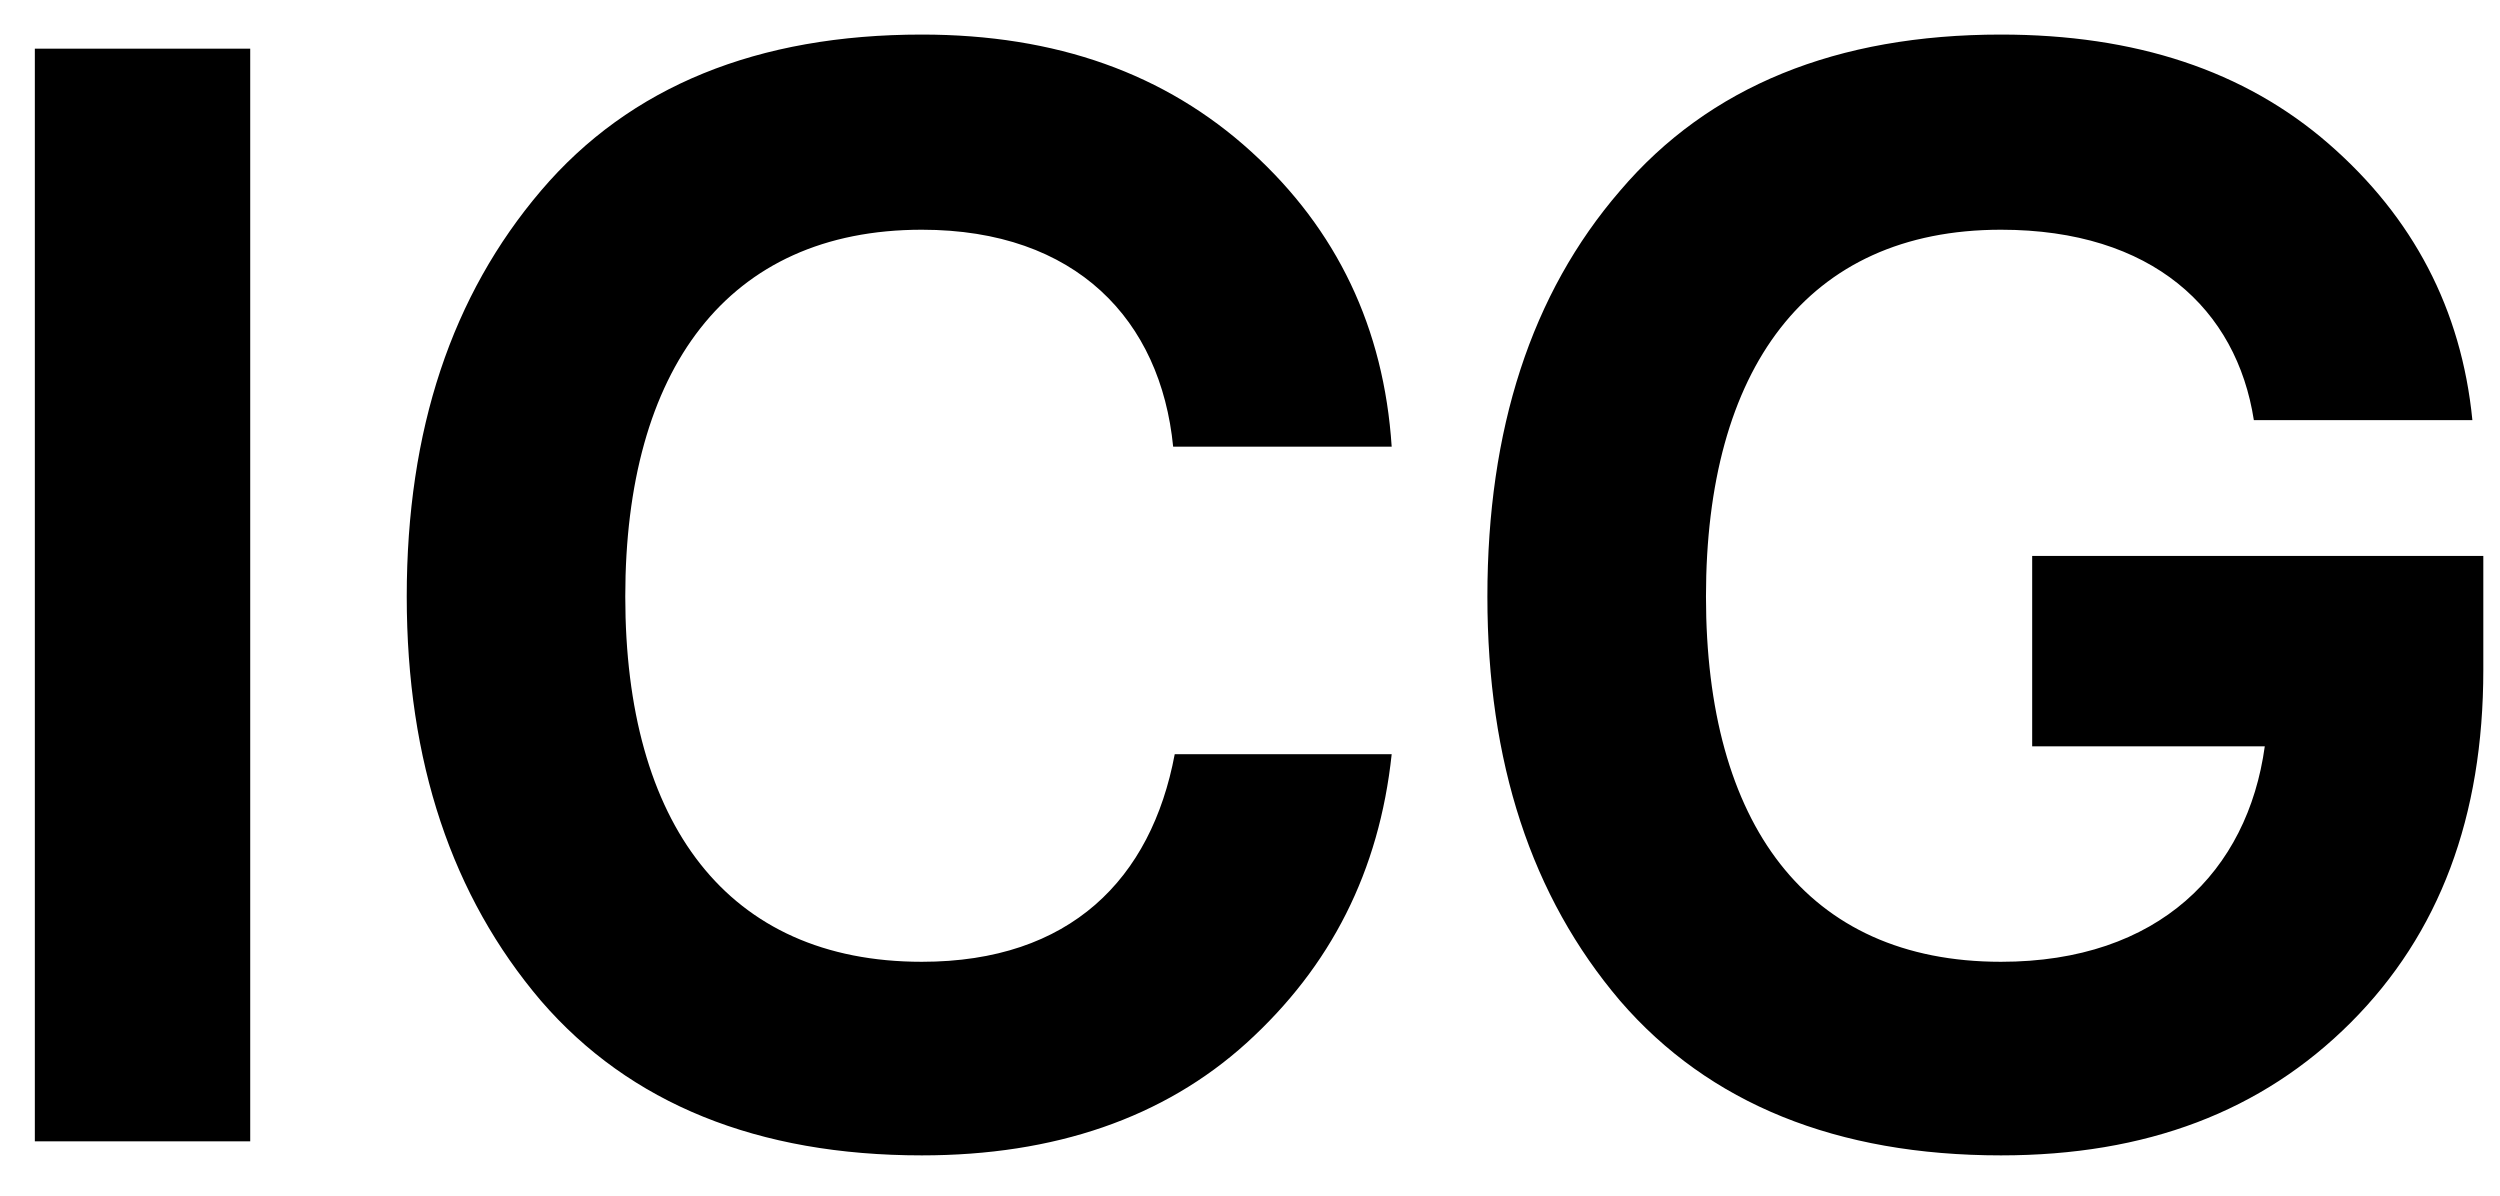 <svg width="46" height="22" viewBox="0 0 46 22" fill="none" xmlns="http://www.w3.org/2000/svg">
<path d="M4.604 21H0.641V0.895H4.604V21ZM16.962 21.259C13.946 21.259 11.591 20.311 9.954 18.415C8.317 16.491 7.484 14.021 7.484 10.976C7.484 7.903 8.317 5.433 9.954 3.509C11.591 1.584 13.946 0.636 16.962 0.636C19.432 0.636 21.443 1.354 23.022 2.79C24.602 4.227 25.464 6.036 25.607 8.219H21.586C21.357 5.892 19.805 4.227 16.962 4.227C13.372 4.227 11.505 6.811 11.505 10.976C11.505 15.141 13.372 17.697 16.962 17.697C19.691 17.697 21.184 16.175 21.615 13.877H25.607C25.378 16.031 24.487 17.783 22.936 19.191C21.414 20.569 19.403 21.259 16.962 21.259ZM36.818 21.259C33.802 21.259 31.447 20.311 29.81 18.415C28.173 16.491 27.368 14.021 27.368 10.976C27.368 7.903 28.173 5.404 29.81 3.509C31.447 1.584 33.802 0.636 36.818 0.636C39.288 0.636 41.298 1.297 42.849 2.647C44.4 3.997 45.291 5.691 45.492 7.731H41.471C41.155 5.691 39.604 4.227 36.818 4.227C33.228 4.227 31.39 6.811 31.39 10.976C31.39 15.141 33.228 17.697 36.818 17.697C39.719 17.697 41.356 16.031 41.672 13.733H37.392V10.229H45.693V12.326C45.693 15.026 44.889 17.18 43.252 18.817C41.614 20.454 39.489 21.259 36.818 21.259Z" fill="black"/>
</svg>
